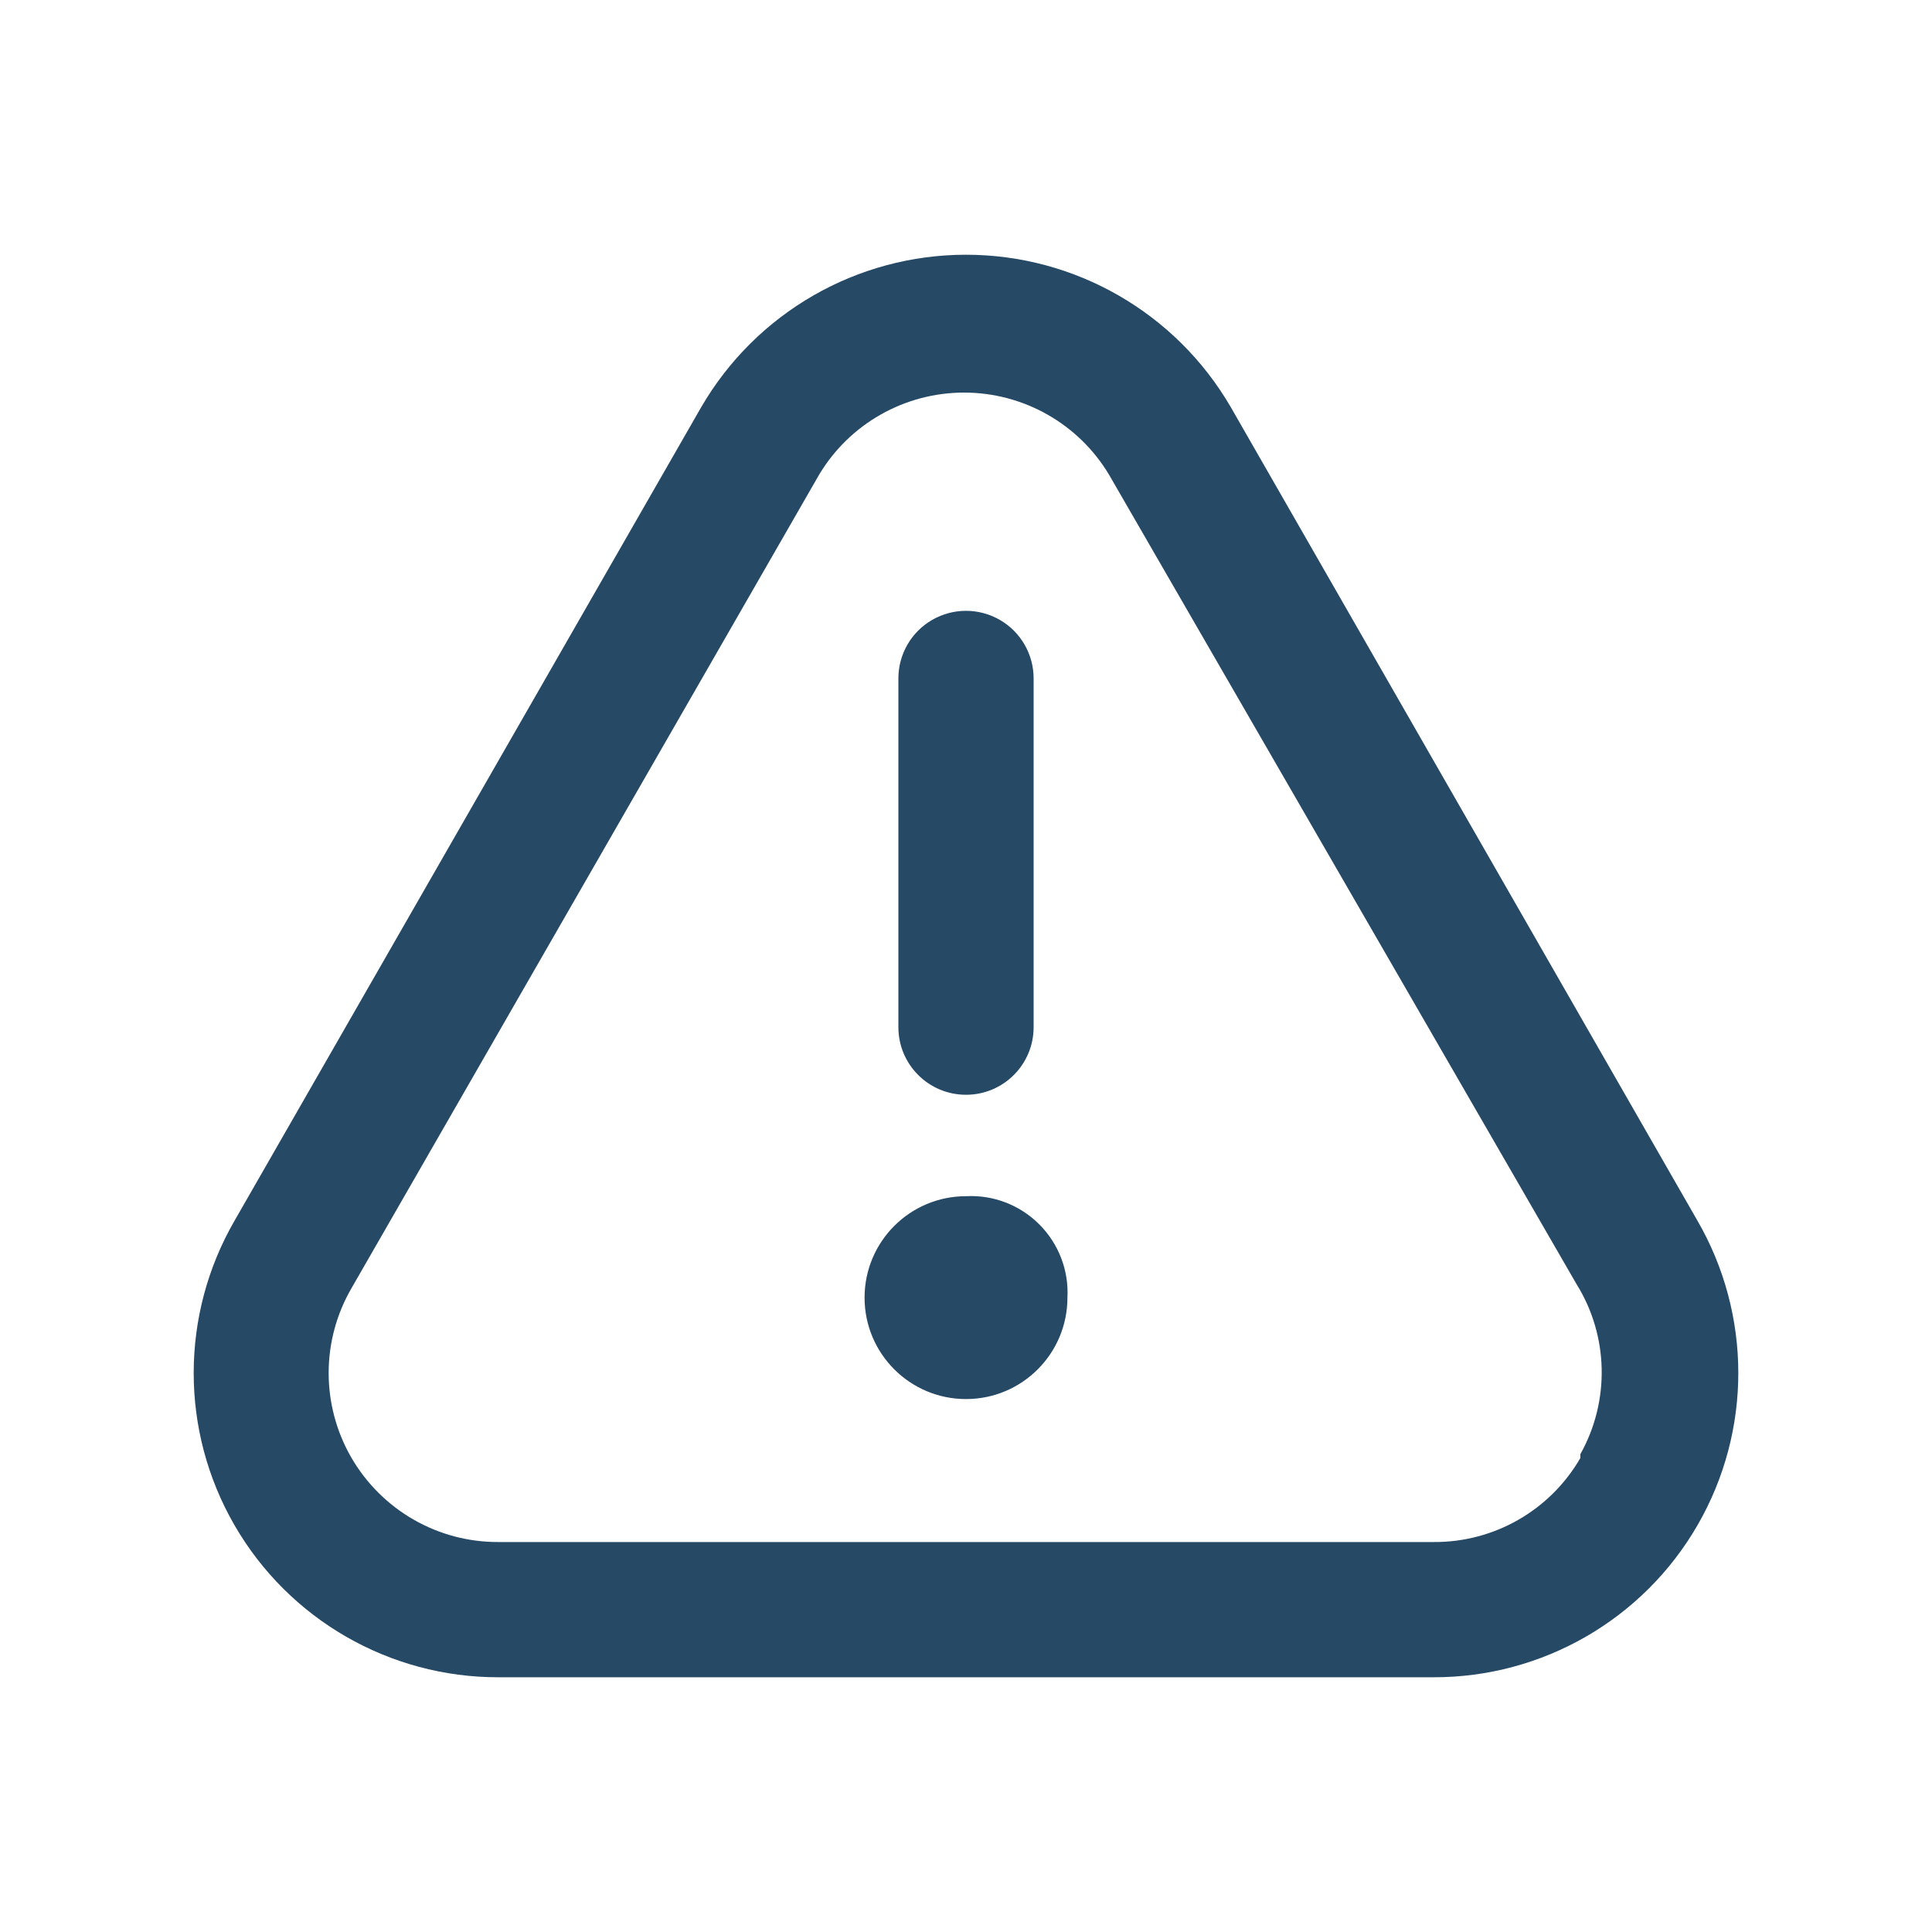 <svg xmlns="http://www.w3.org/2000/svg" width="20" height="20" viewBox="0 0 20 20">
  <path fill="#264966" d="M17.57,12.633 L12.74,4.213 C12.172,3.237 11.129,2.637 10,2.637 C8.871,2.637 7.828,3.237 7.26,4.213 L2.43,12.633 C1.865,13.608 1.863,14.811 2.427,15.788 C2.99,16.764 4.033,17.365 5.16,17.363 L14.84,17.363 C15.967,17.365 17.01,16.764 17.573,15.788 C18.137,14.811 18.135,13.608 17.57,12.633 Z M16.36,15.093 C16.047,15.635 15.466,15.968 14.84,15.963 L5.16,15.963 C4.532,15.966 3.952,15.632 3.637,15.089 C3.323,14.545 3.324,13.875 3.64,13.333 L8.48,4.913 C8.796,4.386 9.366,4.064 9.98,4.064 C10.594,4.064 11.164,4.386 11.48,4.913 L16.32,13.293 C16.653,13.828 16.668,14.503 16.36,15.053 L16.36,15.093 Z M9.3,10.633 L9.3,7.023 C9.3,6.773 9.433,6.542 9.65,6.417 C9.867,6.292 10.133,6.292 10.35,6.417 C10.567,6.542 10.7,6.773 10.7,7.023 L10.7,10.633 C10.7,11.02 10.387,11.333 10,11.333 C9.613,11.333 9.3,11.02 9.3,10.633 Z M10,12.383 C9.42,12.383 8.95,12.853 8.95,13.433 C8.95,14.013 9.42,14.483 10,14.483 C10.58,14.483 11.05,14.013 11.05,13.433 C11.065,13.15 10.959,12.875 10.758,12.674 C10.558,12.474 10.283,12.368 10,12.383 Z"/>
</svg>
